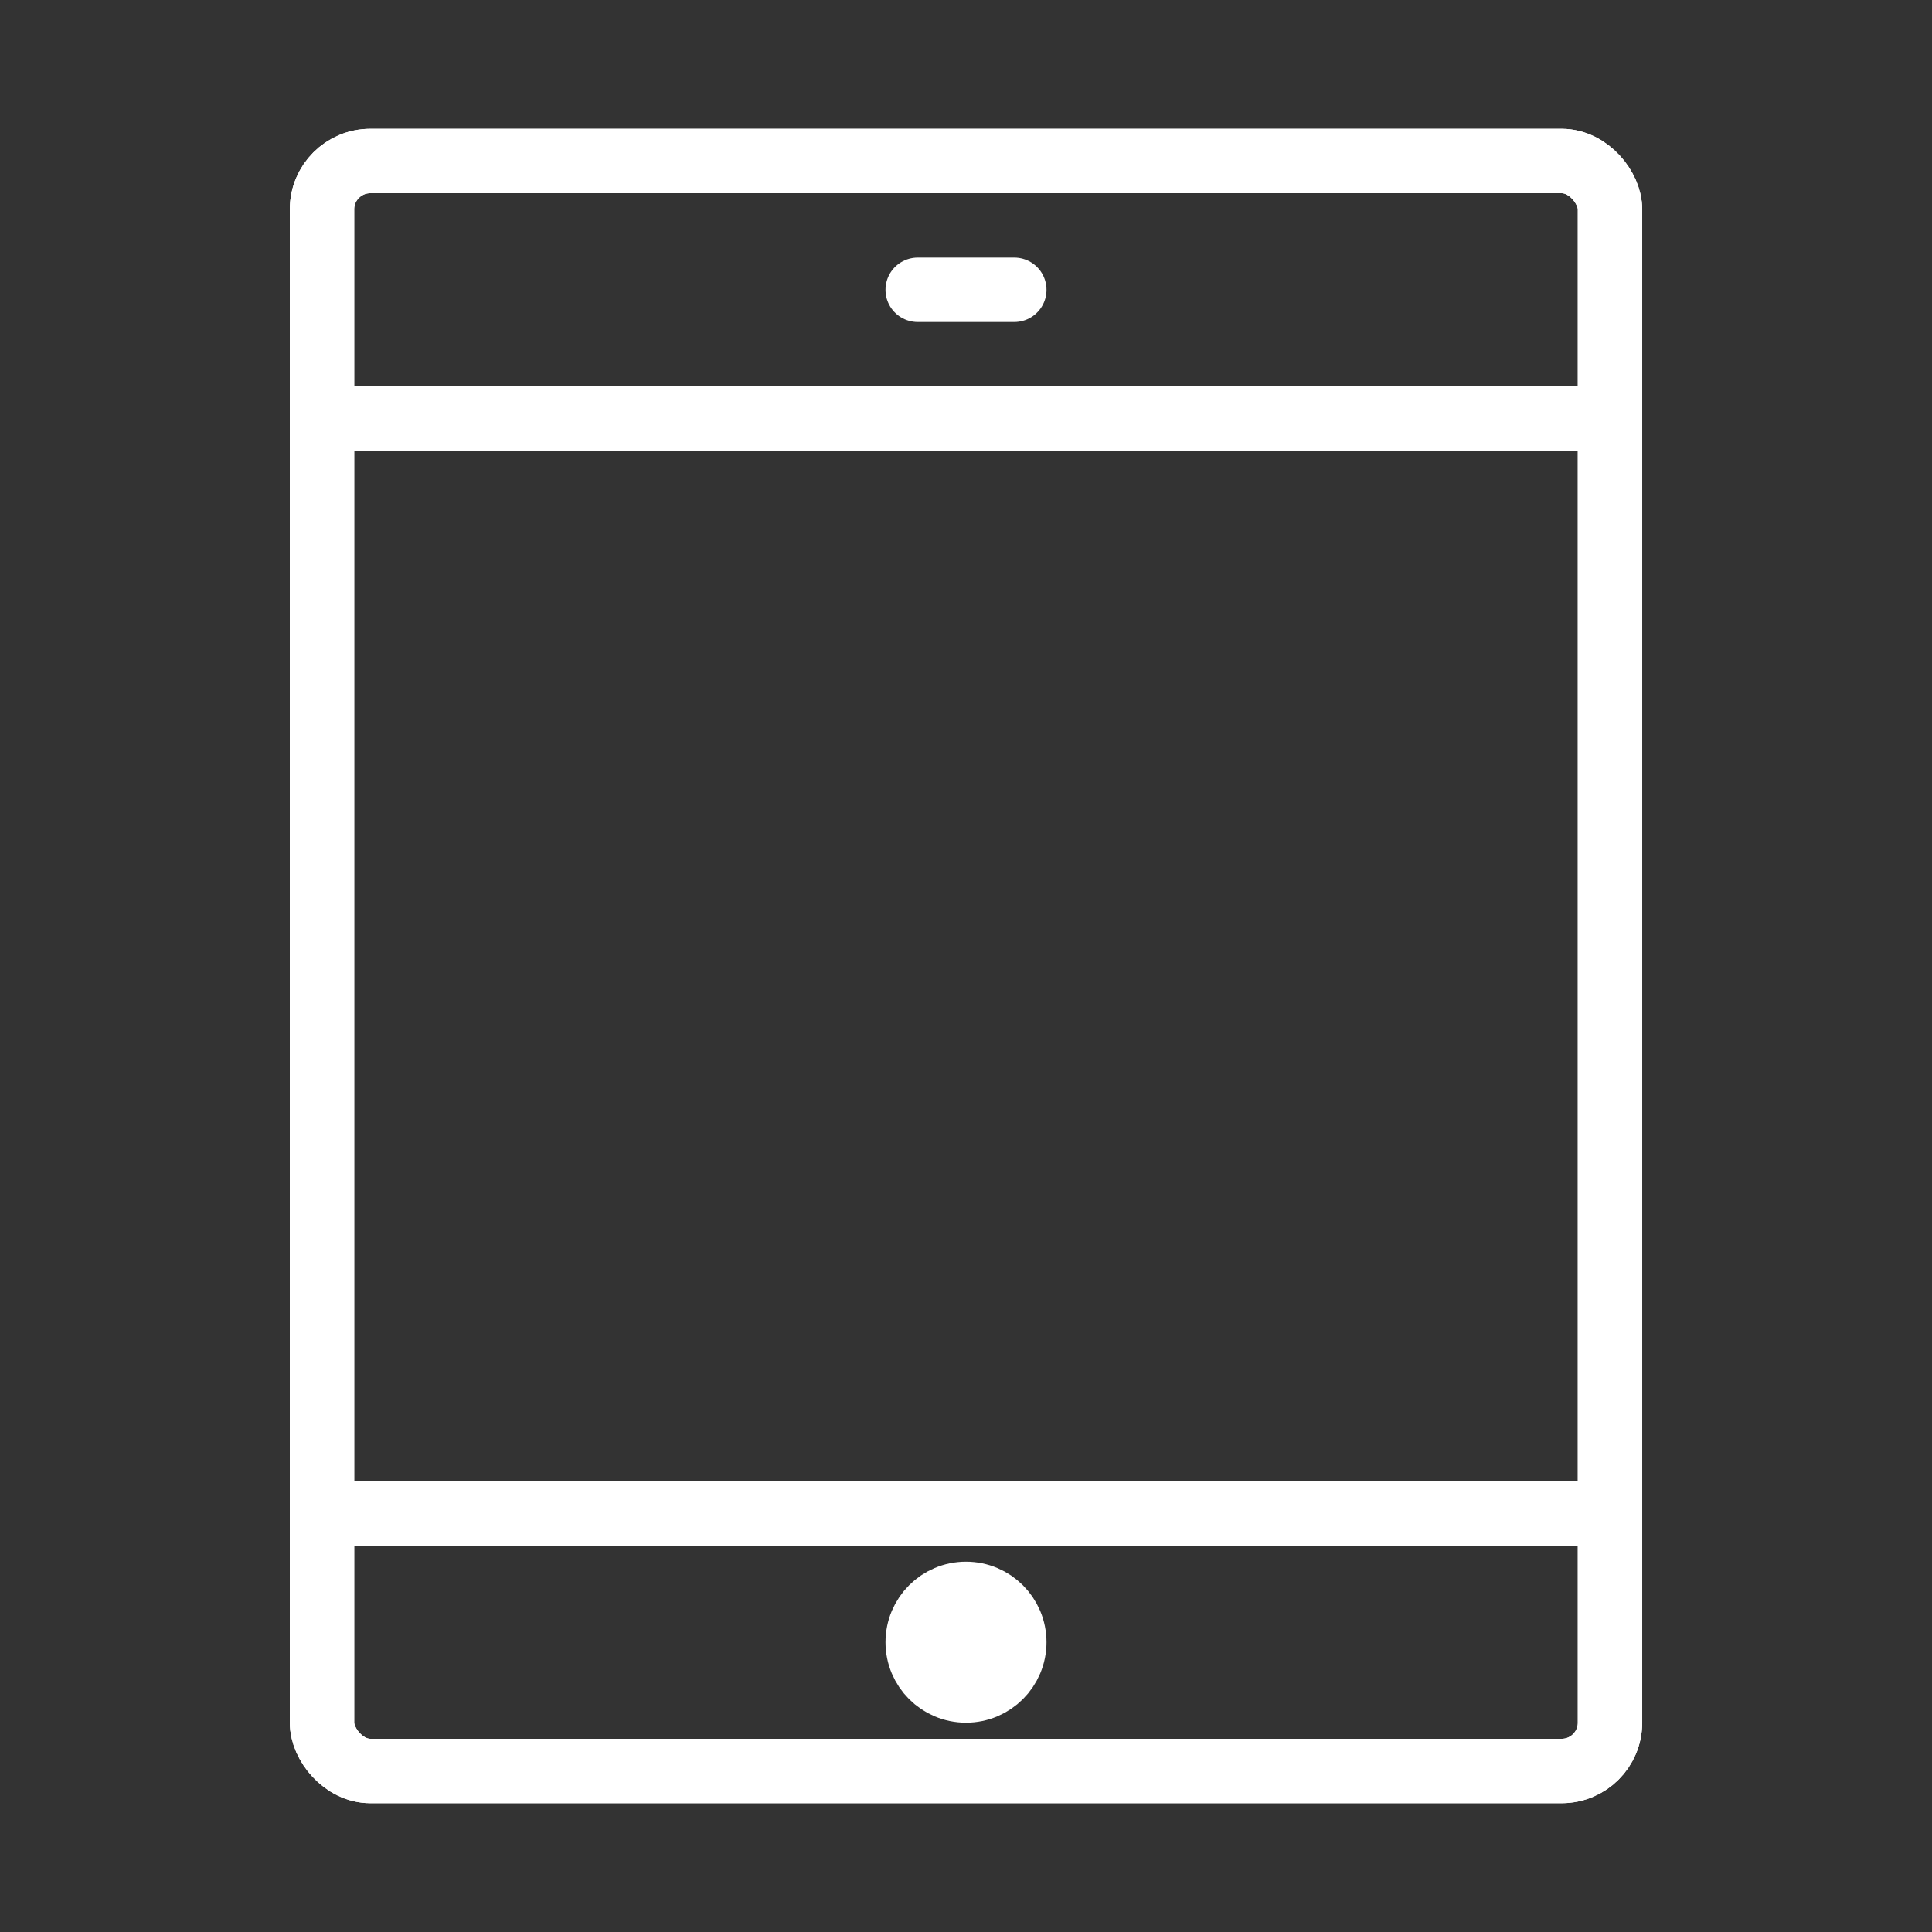 <svg width="120" height="120" viewBox="0 0 120 120" fill="none" xmlns="http://www.w3.org/2000/svg">
<rect x="0" y="0" width="120" height="120" fill="#333333" stroke="none"/>
<g id="ipad">
<g id="ipad_2">
<rect id="Layer 1" x="20" y="10" width="80" height="100" rx="3" stroke="white" stroke-width="4" stroke-linecap="round" stroke-linejoin="round"/>
<rect id="Layer 2" x="20" y="10" width="80" height="100" rx="3" stroke="white" stroke-width="4" stroke-linecap="round" stroke-linejoin="round"/>
<path id="Layer 3" d="M20 94H100" stroke="white" stroke-width="4" stroke-linecap="round" stroke-linejoin="round"/>
<path id="Layer 4" d="M20 26H100" stroke="white" stroke-width="4" stroke-linecap="round" stroke-linejoin="round"/>
<path id="Layer 5" fill-rule="evenodd" clip-rule="evenodd" d="M60 105C61.657 105 63 103.657 63 102C63 100.343 61.657 99 60 99C58.343 99 57 100.343 57 102C57 103.657 58.343 105 60 105Z" fill="white" stroke="white" stroke-width="4" stroke-linecap="round" stroke-linejoin="round"/>
<path id="Layer 6" d="M57 18H63" stroke="white" stroke-width="4" stroke-linecap="round" stroke-linejoin="round"/>
</g>
</g>
</svg>
